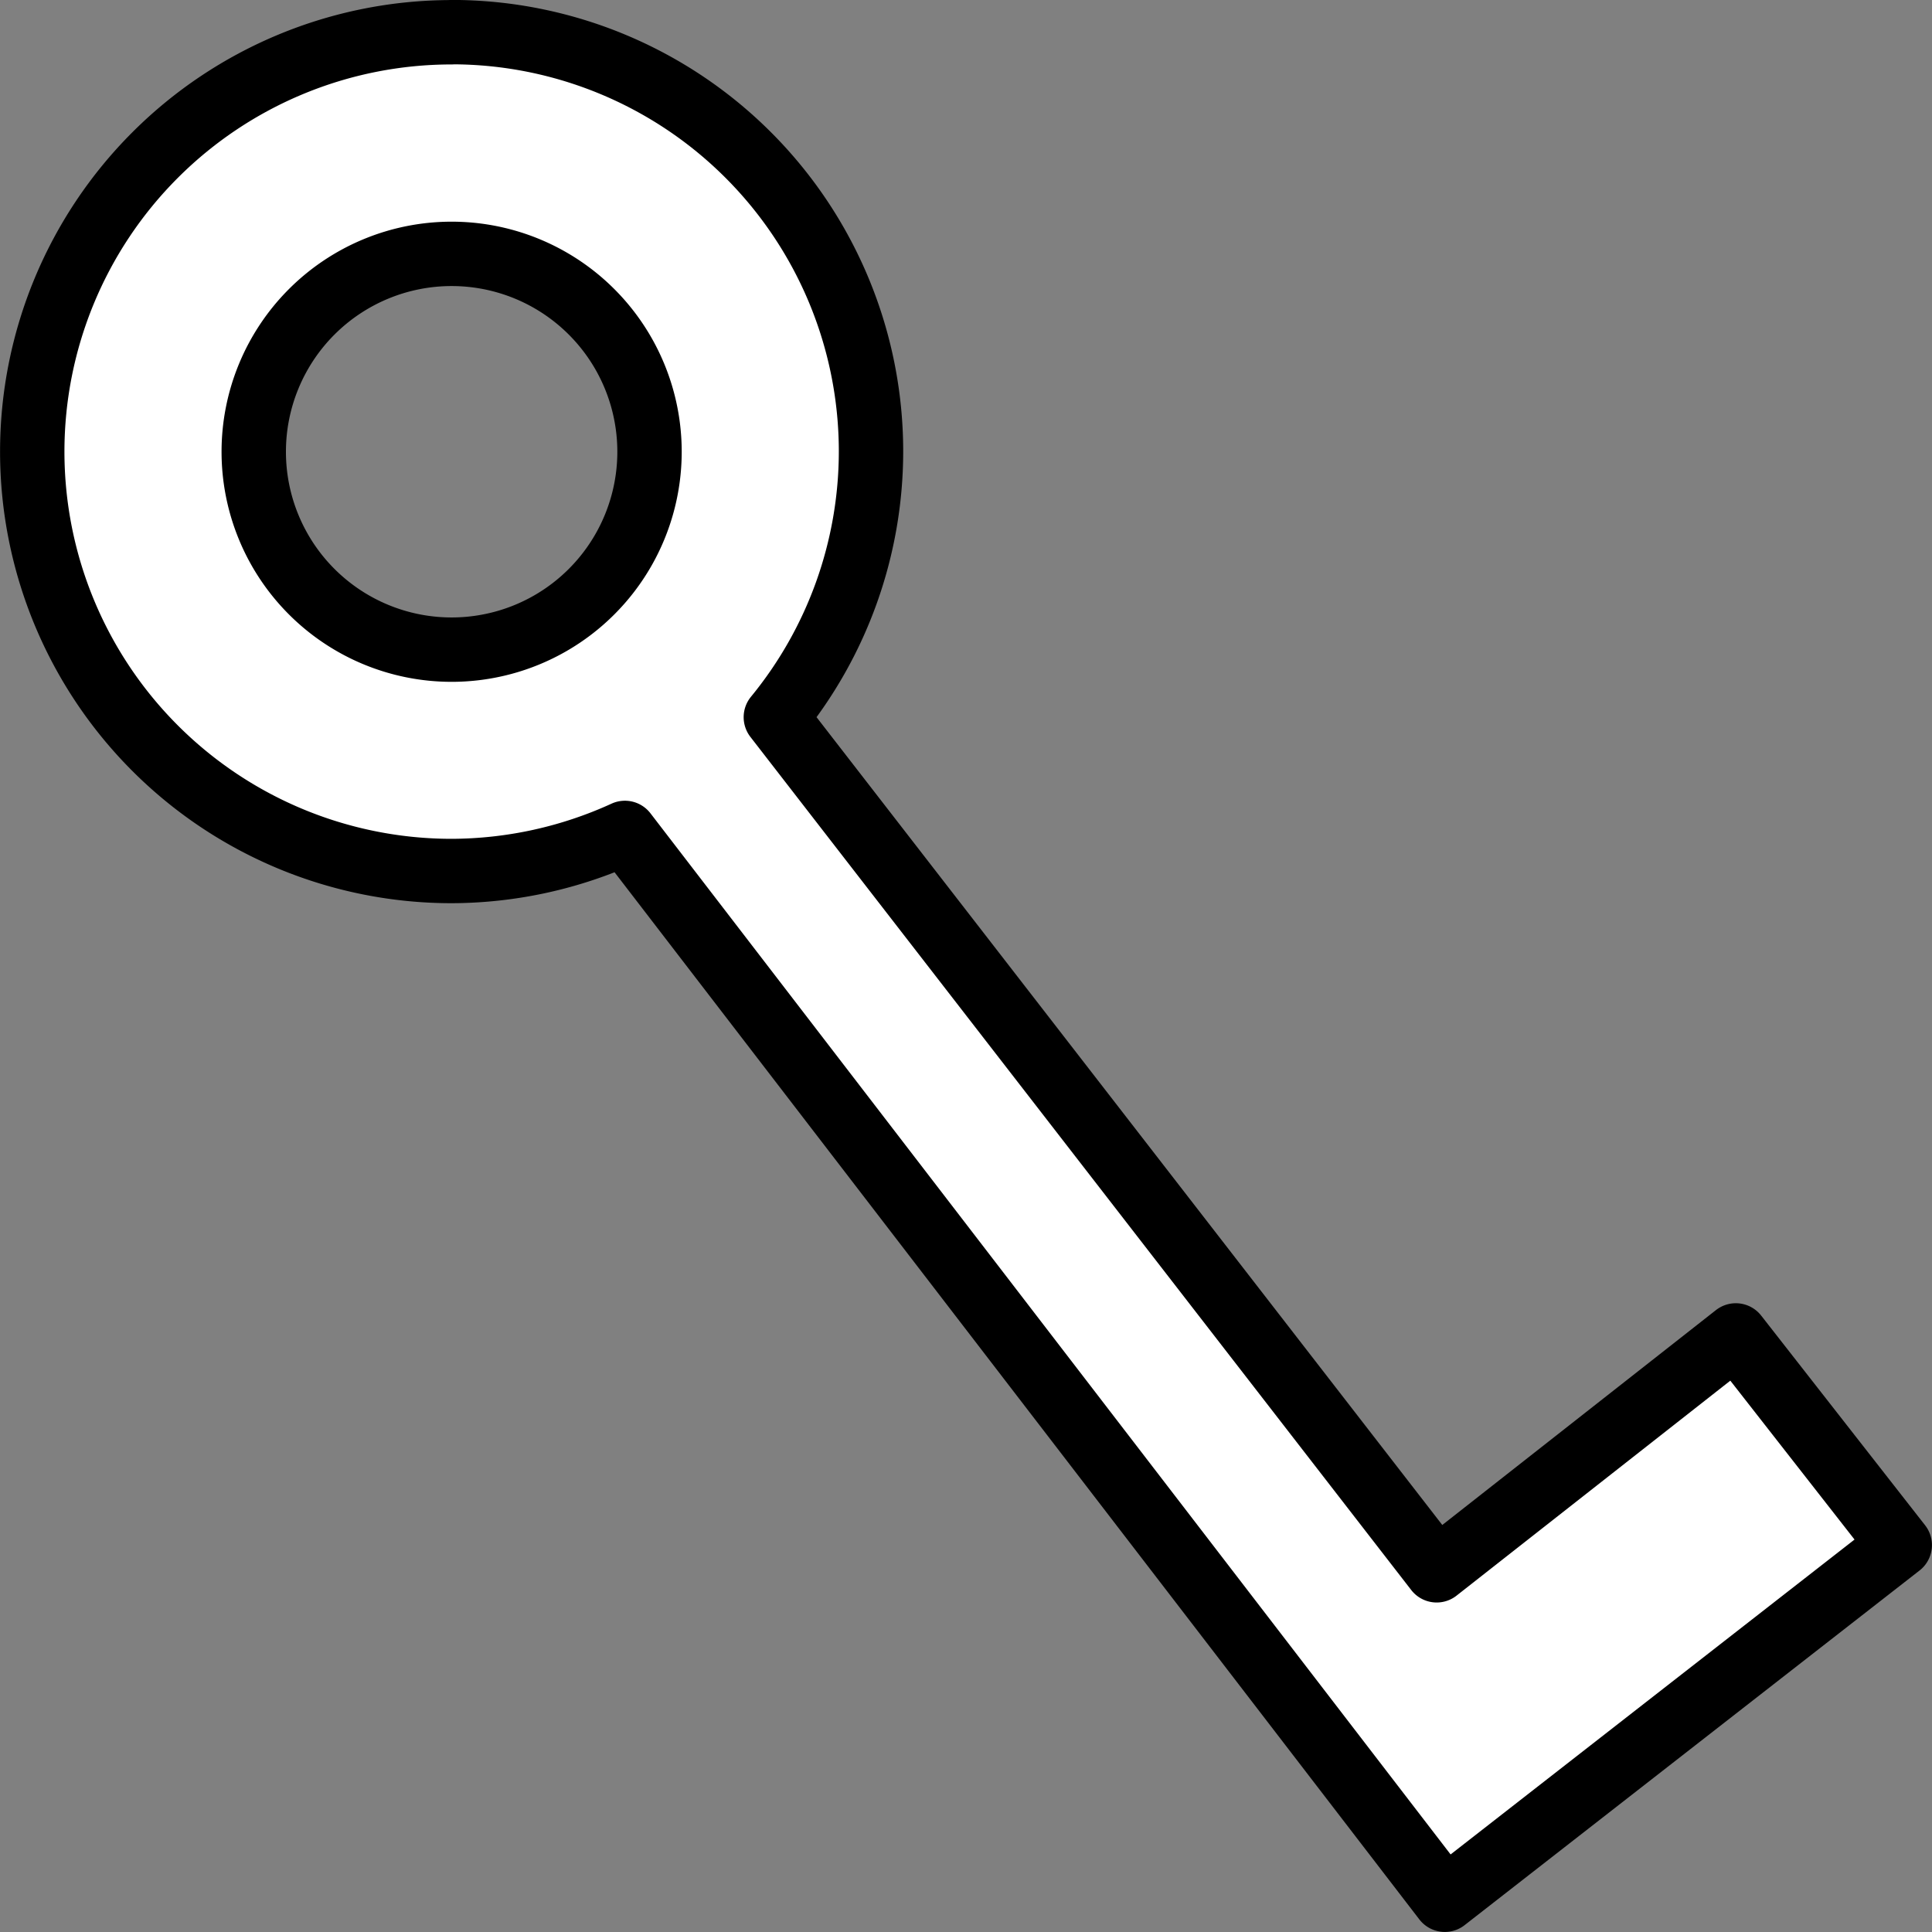<?xml version="1.0" encoding="UTF-8" standalone="no"?>
<!-- Created with Inkscape (http://www.inkscape.org/) -->

<svg
   xmlns:dc="http://purl.org/dc/elements/1.1/"
   xmlns:cc="http://creativecommons.org/ns#"
   xmlns:rdf="http://www.w3.org/1999/02/22-rdf-syntax-ns#"
   xmlns:svg="http://www.w3.org/2000/svg"
   xmlns="http://www.w3.org/2000/svg"
   xmlns:sodipodi="http://sodipodi.sourceforge.net/DTD/sodipodi-0.dtd"
   xmlns:inkscape="http://www.inkscape.org/namespaces/inkscape"
   width="60"
   height="60"
   viewBox="0 0 15.875 15.875"
   version="1.1"
   id="svg8"
   inkscape:version="0.92.5 (2060ec1f9f, 2020-04-08)"
   sodipodi:docname="iconKey.svg"
   inkscape:export-filename="/home/victor/Projects/sokoadventure-2/data/img/ui/iconKey.png"
   inkscape:export-xdpi="96"
   inkscape:export-ydpi="96">
  <rect x="0" y="0" width="15.875" height="15.875" fill="#808080" stroke="none"/>
  <defs
     id="defs2" />
  <sodipodi:namedview
     id="base"
     pagecolor="#ffffff"
     bordercolor="#666666"
     borderopacity="1.0"
     inkscape:pageopacity="0.0"
     inkscape:pageshadow="2"
     inkscape:zoom="1"
     inkscape:cx="50.623144"
     inkscape:cy="31.070727"
     inkscape:document-units="px"
     inkscape:current-layer="layer1"
     showgrid="false"
     units="px"
     inkscape:pagecheckerboard="true"
     inkscape:showpageshadow="false"
     inkscape:window-width="1920"
     inkscape:window-height="1015"
     inkscape:window-x="0"
     inkscape:window-y="0"
     inkscape:window-maximized="1"
     inkscape:snap-global="false" />
  <g
     inkscape:label="Layer 1"
     inkscape:groupmode="layer"
     id="layer1"
     transform="translate(0,-281.125)">
    <path
       style="fill:#ffffff;fill-opacity:1;stroke:#000000;stroke-width:0.529;stroke-linecap:butt;stroke-linejoin:round;stroke-miterlimit:4;stroke-dasharray:none;stroke-opacity:1;paint-order:normal"
       d="m 3.711,281.39 a 3.446,3.446 0 0 0 -3.446,3.446 3.446,3.446 0 0 0 3.446,3.446 3.446,3.446 0 0 0 1.424,-0.313 l 6.737,8.766 3.738,-2.914 -1.347,-1.723 -2.458,1.93 -5.43,-7.01 a 3.446,3.446 0 0 0 0.782,-2.183 3.446,3.446 0 0 0 -3.446,-3.446 z m 0,1.821 a 1.626,1.626 0 0 1 1.626,1.626 1.626,1.626 0 0 1 -1.626,1.626 1.626,1.626 0 0 1 -1.626,-1.626 1.626,1.626 0 0 1 1.626,-1.626 z"
       id="path835"
       inkscape:connector-curvature="0" />
  </g>
</svg>
